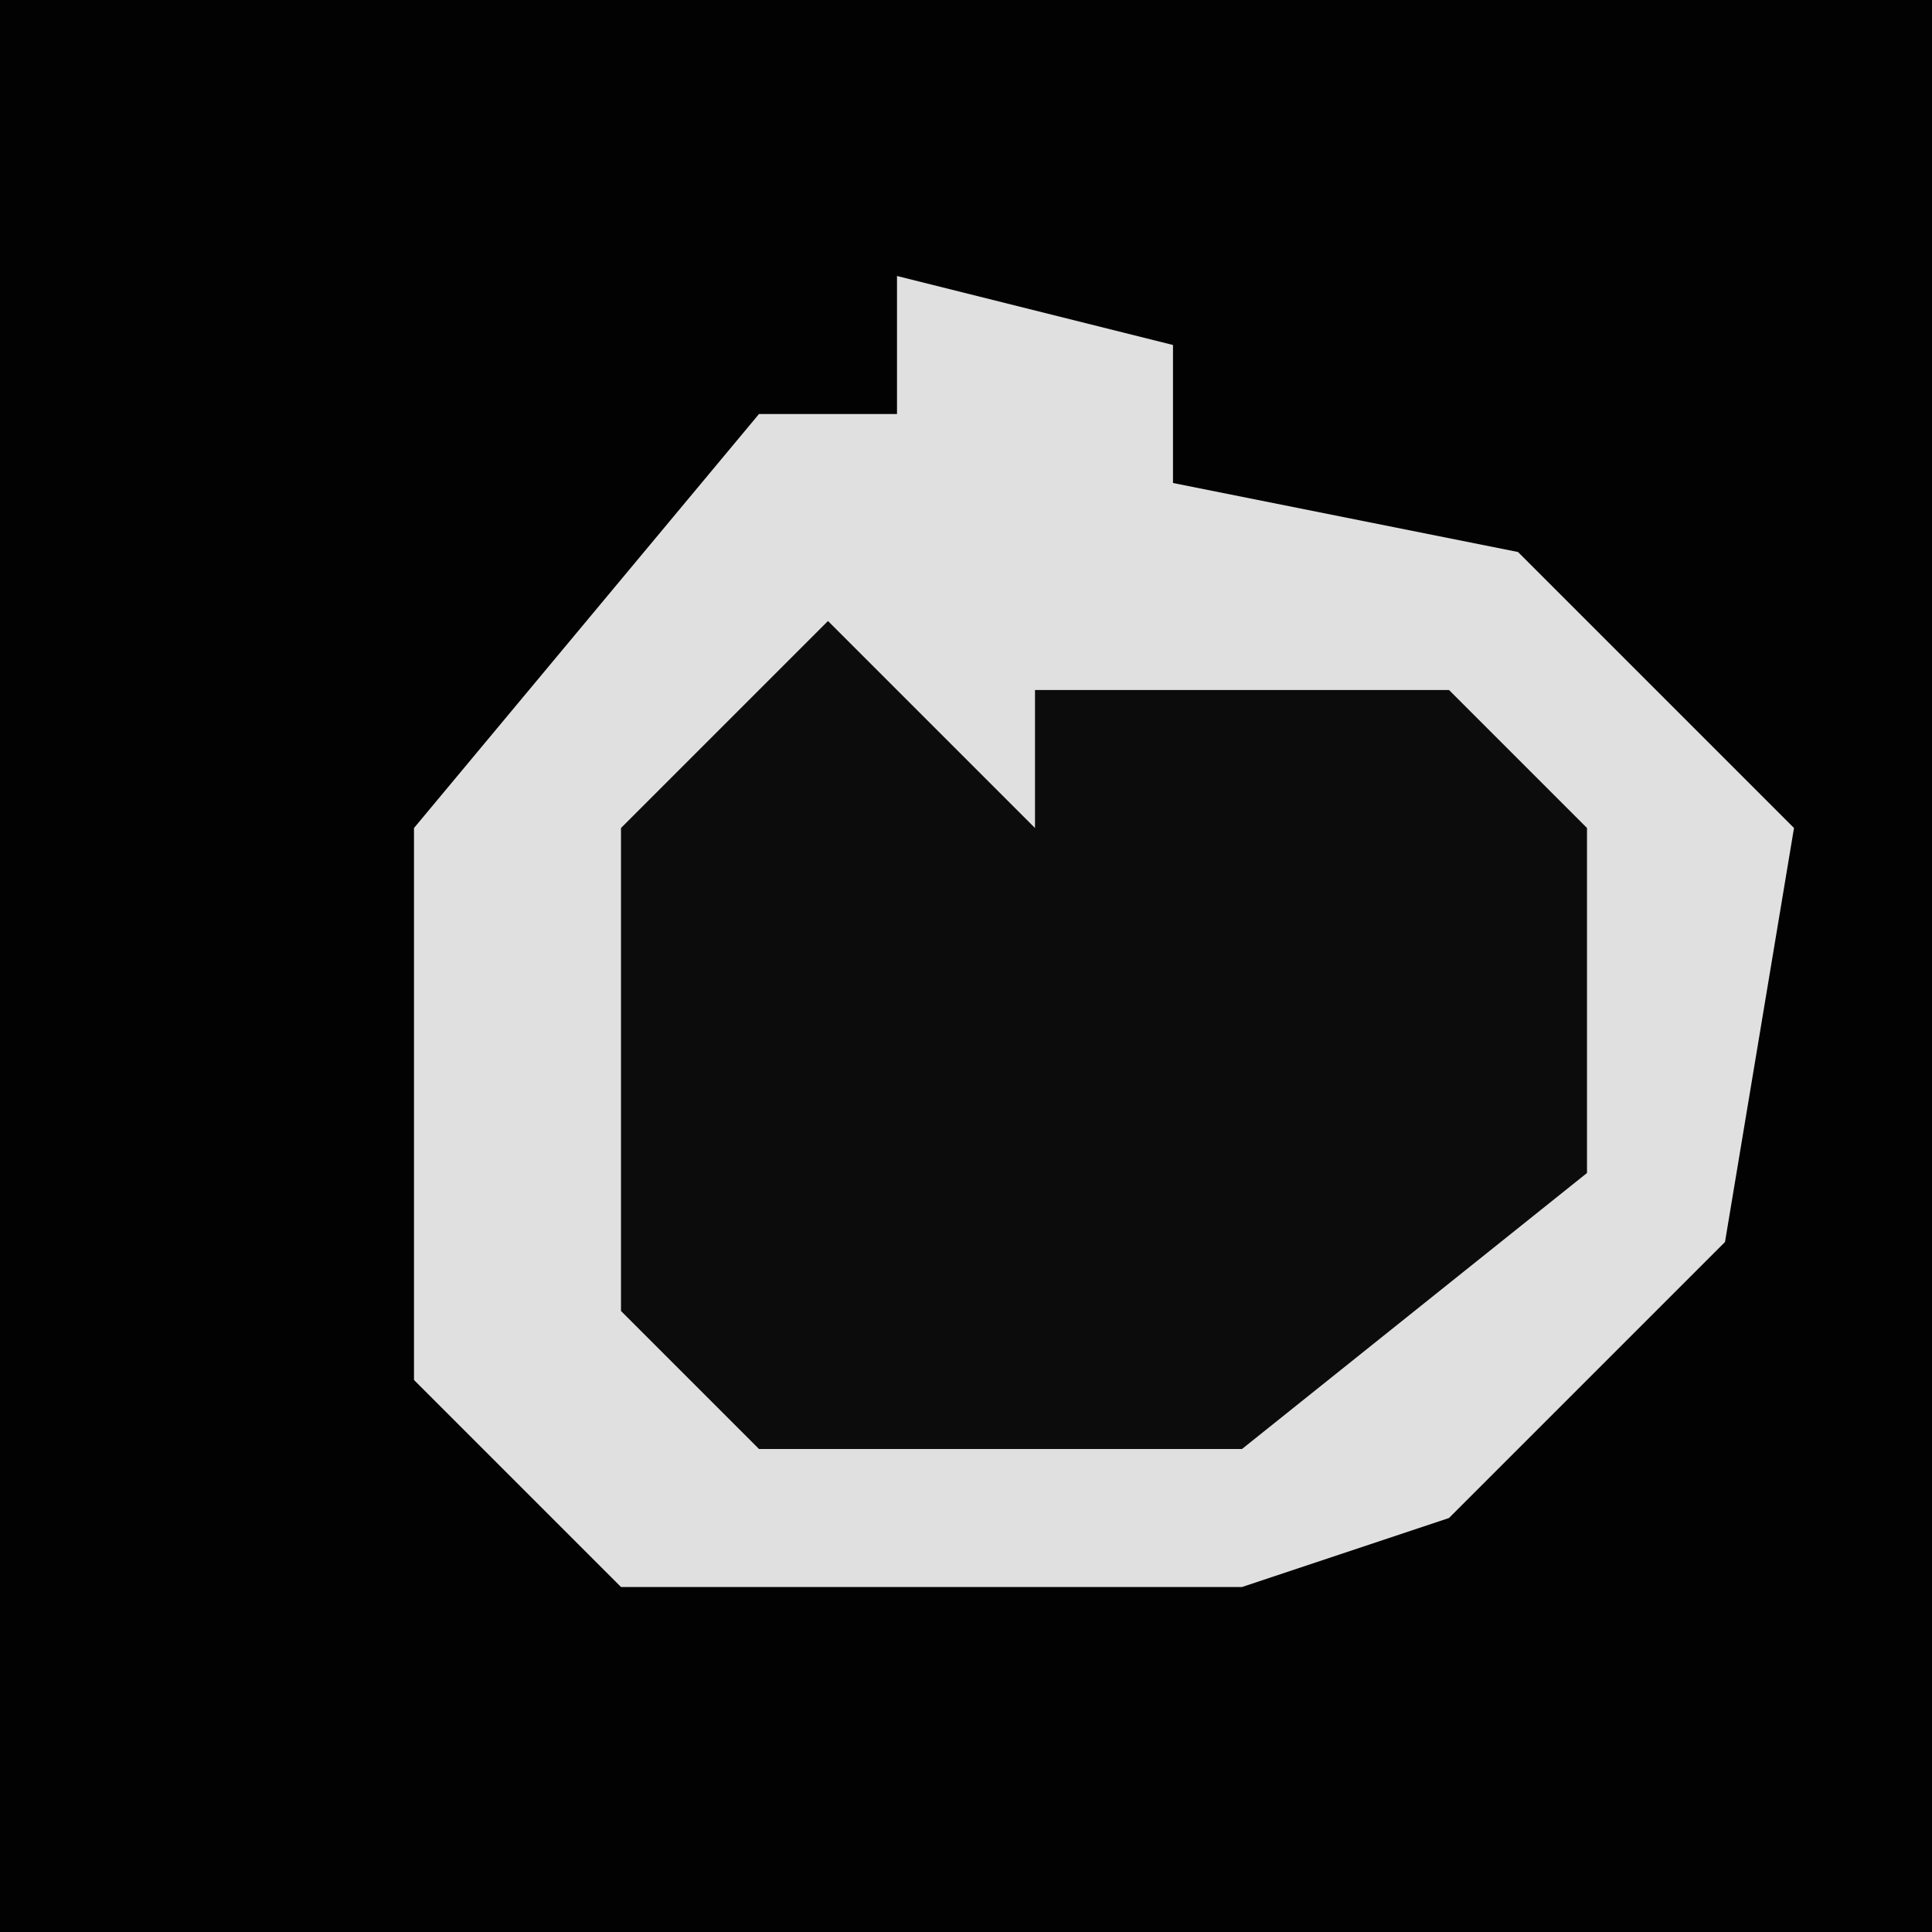 <?xml version="1.0" encoding="UTF-8"?>
<svg version="1.1" xmlns="http://www.w3.org/2000/svg" width="28" height="28">
<path d="M0,0 L28,0 L28,28 L0,28 Z " fill="#020202" transform="translate(0,0)"/>
<path d="M0,0 L4,1 L4,3 L9,4 L13,8 L12,14 L8,18 L5,19 L-4,19 L-7,16 L-7,8 L-2,2 L0,2 Z " fill="#E0E0E0" transform="translate(13,4)"/>
<path d="M0,0 L3,3 L3,1 L9,1 L11,3 L11,8 L6,12 L-1,12 L-3,10 L-3,3 Z " fill="#0C0C0C" transform="translate(12,9)"/>
</svg>
